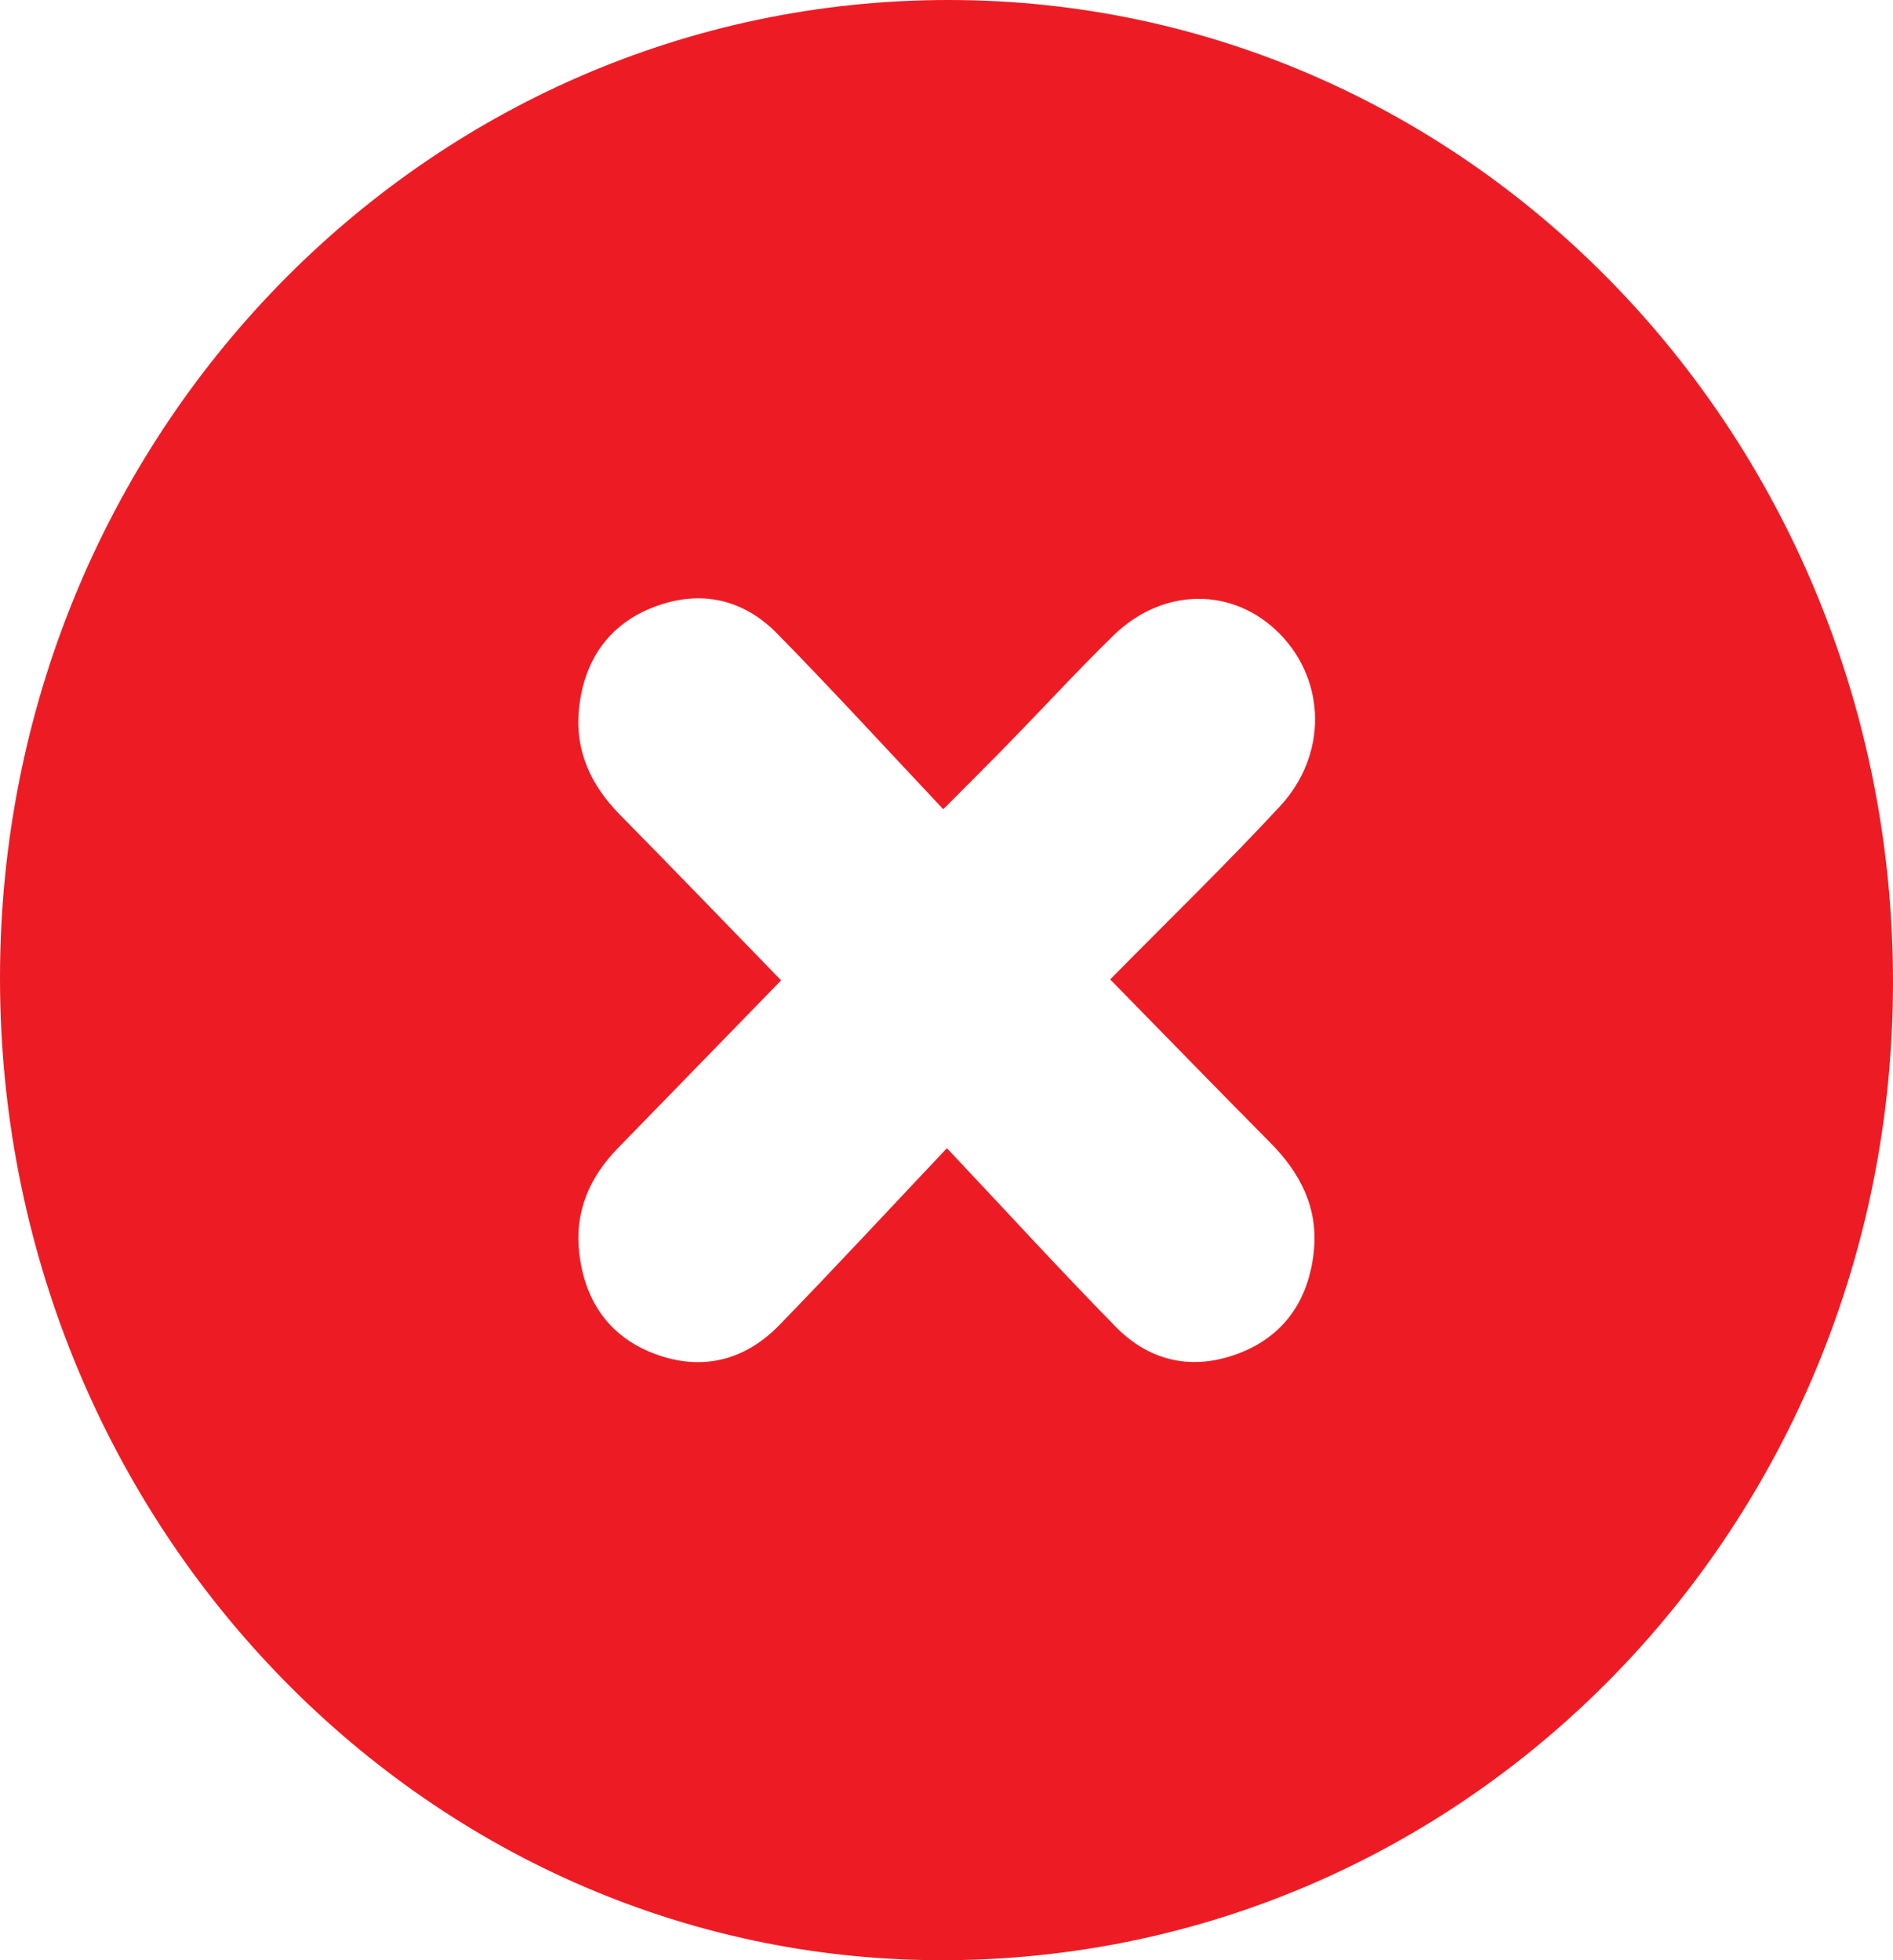 <svg width="28" height="29" viewBox="0 0 28 29" fill="none" xmlns="http://www.w3.org/2000/svg">
<path d="M8.05016e-06 14.455C0.008 6.454 6.286 -0.007 14.043 6.12331e-06C21.77 0.007 28.008 6.508 28 14.544C27.992 22.568 21.698 29.019 13.898 29C6.224 28.982 -0.008 22.46 8.05016e-06 14.455ZM14.006 16.987C14.899 17.934 15.686 18.796 16.502 19.628C17.017 20.154 17.659 20.28 18.334 20.018C18.99 19.764 19.357 19.237 19.433 18.515C19.501 17.865 19.229 17.35 18.791 16.907C18.017 16.126 17.25 15.336 16.421 14.49C17.306 13.591 18.142 12.782 18.933 11.928C19.636 11.168 19.613 10.078 18.933 9.381C18.252 8.684 17.21 8.68 16.47 9.401C15.947 9.911 15.452 10.451 14.941 10.975C14.631 11.294 14.316 11.606 13.952 11.972C13.099 11.066 12.311 10.205 11.495 9.373C10.978 8.847 10.336 8.722 9.661 8.985C9.004 9.241 8.637 9.77 8.564 10.489C8.501 11.112 8.744 11.621 9.169 12.053C9.955 12.851 10.732 13.658 11.554 14.504C10.711 15.37 9.928 16.177 9.144 16.981C8.719 17.416 8.494 17.929 8.57 18.554C8.657 19.278 9.038 19.792 9.697 20.034C10.375 20.284 11.009 20.135 11.524 19.607C12.335 18.773 13.124 17.92 14.004 16.989L14.006 16.987Z" fill="#ED1C24"/>
</svg>

